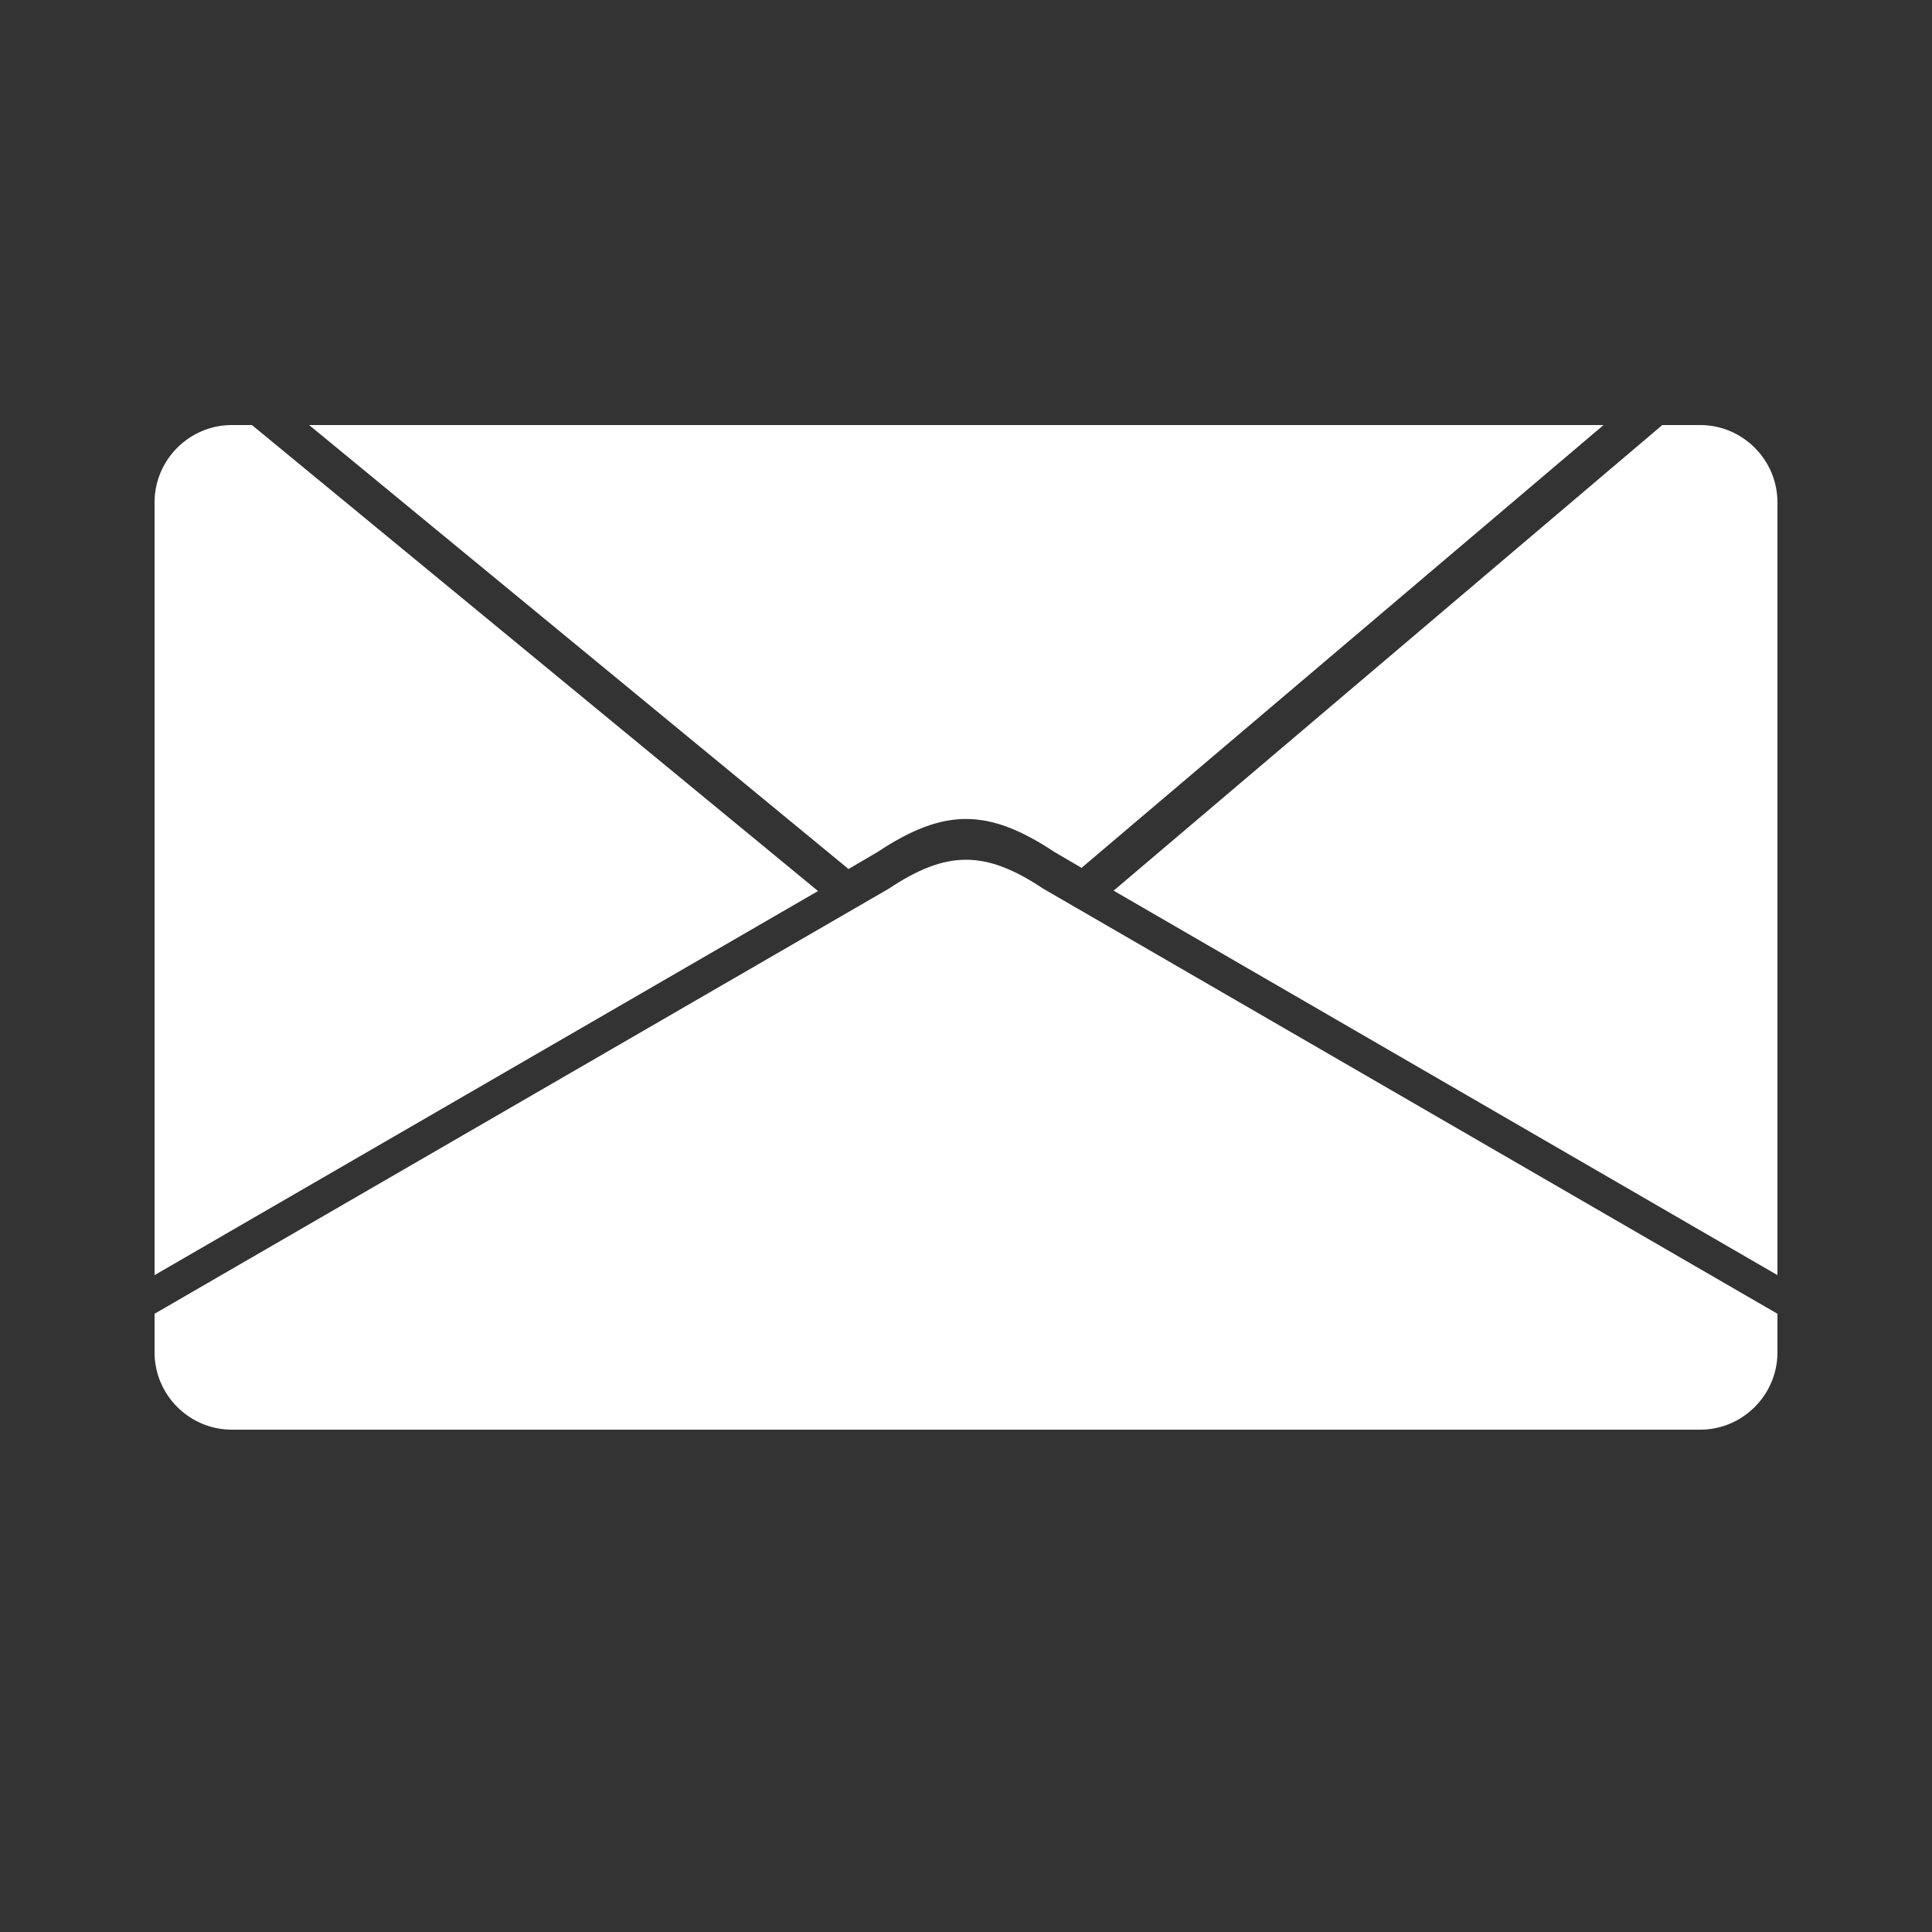 <?xml version="1.0" encoding="UTF-8"?>
<!DOCTYPE svg PUBLIC "-//W3C//DTD SVG 1.1//EN" "http://www.w3.org/Graphics/SVG/1.1/DTD/svg11.dtd">

<svg xmlns="http://www.w3.org/2000/svg" xml:space="preserve" width="100%" height="100%" version="1.1" style="shape-rendering:geometricPrecision; text-rendering:geometricPrecision; image-rendering:optimizeQuality; fill-rule:evenodd; clip-rule:evenodd"
viewBox="0 0 5000 5000"
 xmlns:xlink="http://www.w3.org/1999/xlink">
 <rect x="0" y="0" width="5000" height="5000" fill="#333333" stroke="none"/>
 <defs>
  <style type="text/css">
   <![CDATA[
    .fil0 {fill:#FFFFFF}
   ]]>
  </style>
 </defs>
 <g id="Layer_x0020_1">
  <path class="fil0" d="M600 1100l52 0 1465 1206 -1717 994 0 -2000c0,-110 90,-200 200,-200zm3702 0l98 0c110,0 200,90 200,200l0 2000 -1718 -995 1420 -1205z"/>
  <path class="fil0" d="M4150 1100l-3350 0 1396 1149 75 -44c172,-114 286,-114 458,0l70 41 1351 -1146z"/>
  <path class="fil0" d="M4600 3400l0 100c0,110 -90,200 -200,200l-3800 0c-110,0 -200,-90 -200,-200l0 -100 1900 -1100c150,-100 250,-100 400,0l1900 1100z"/>
 </g>
</svg>
